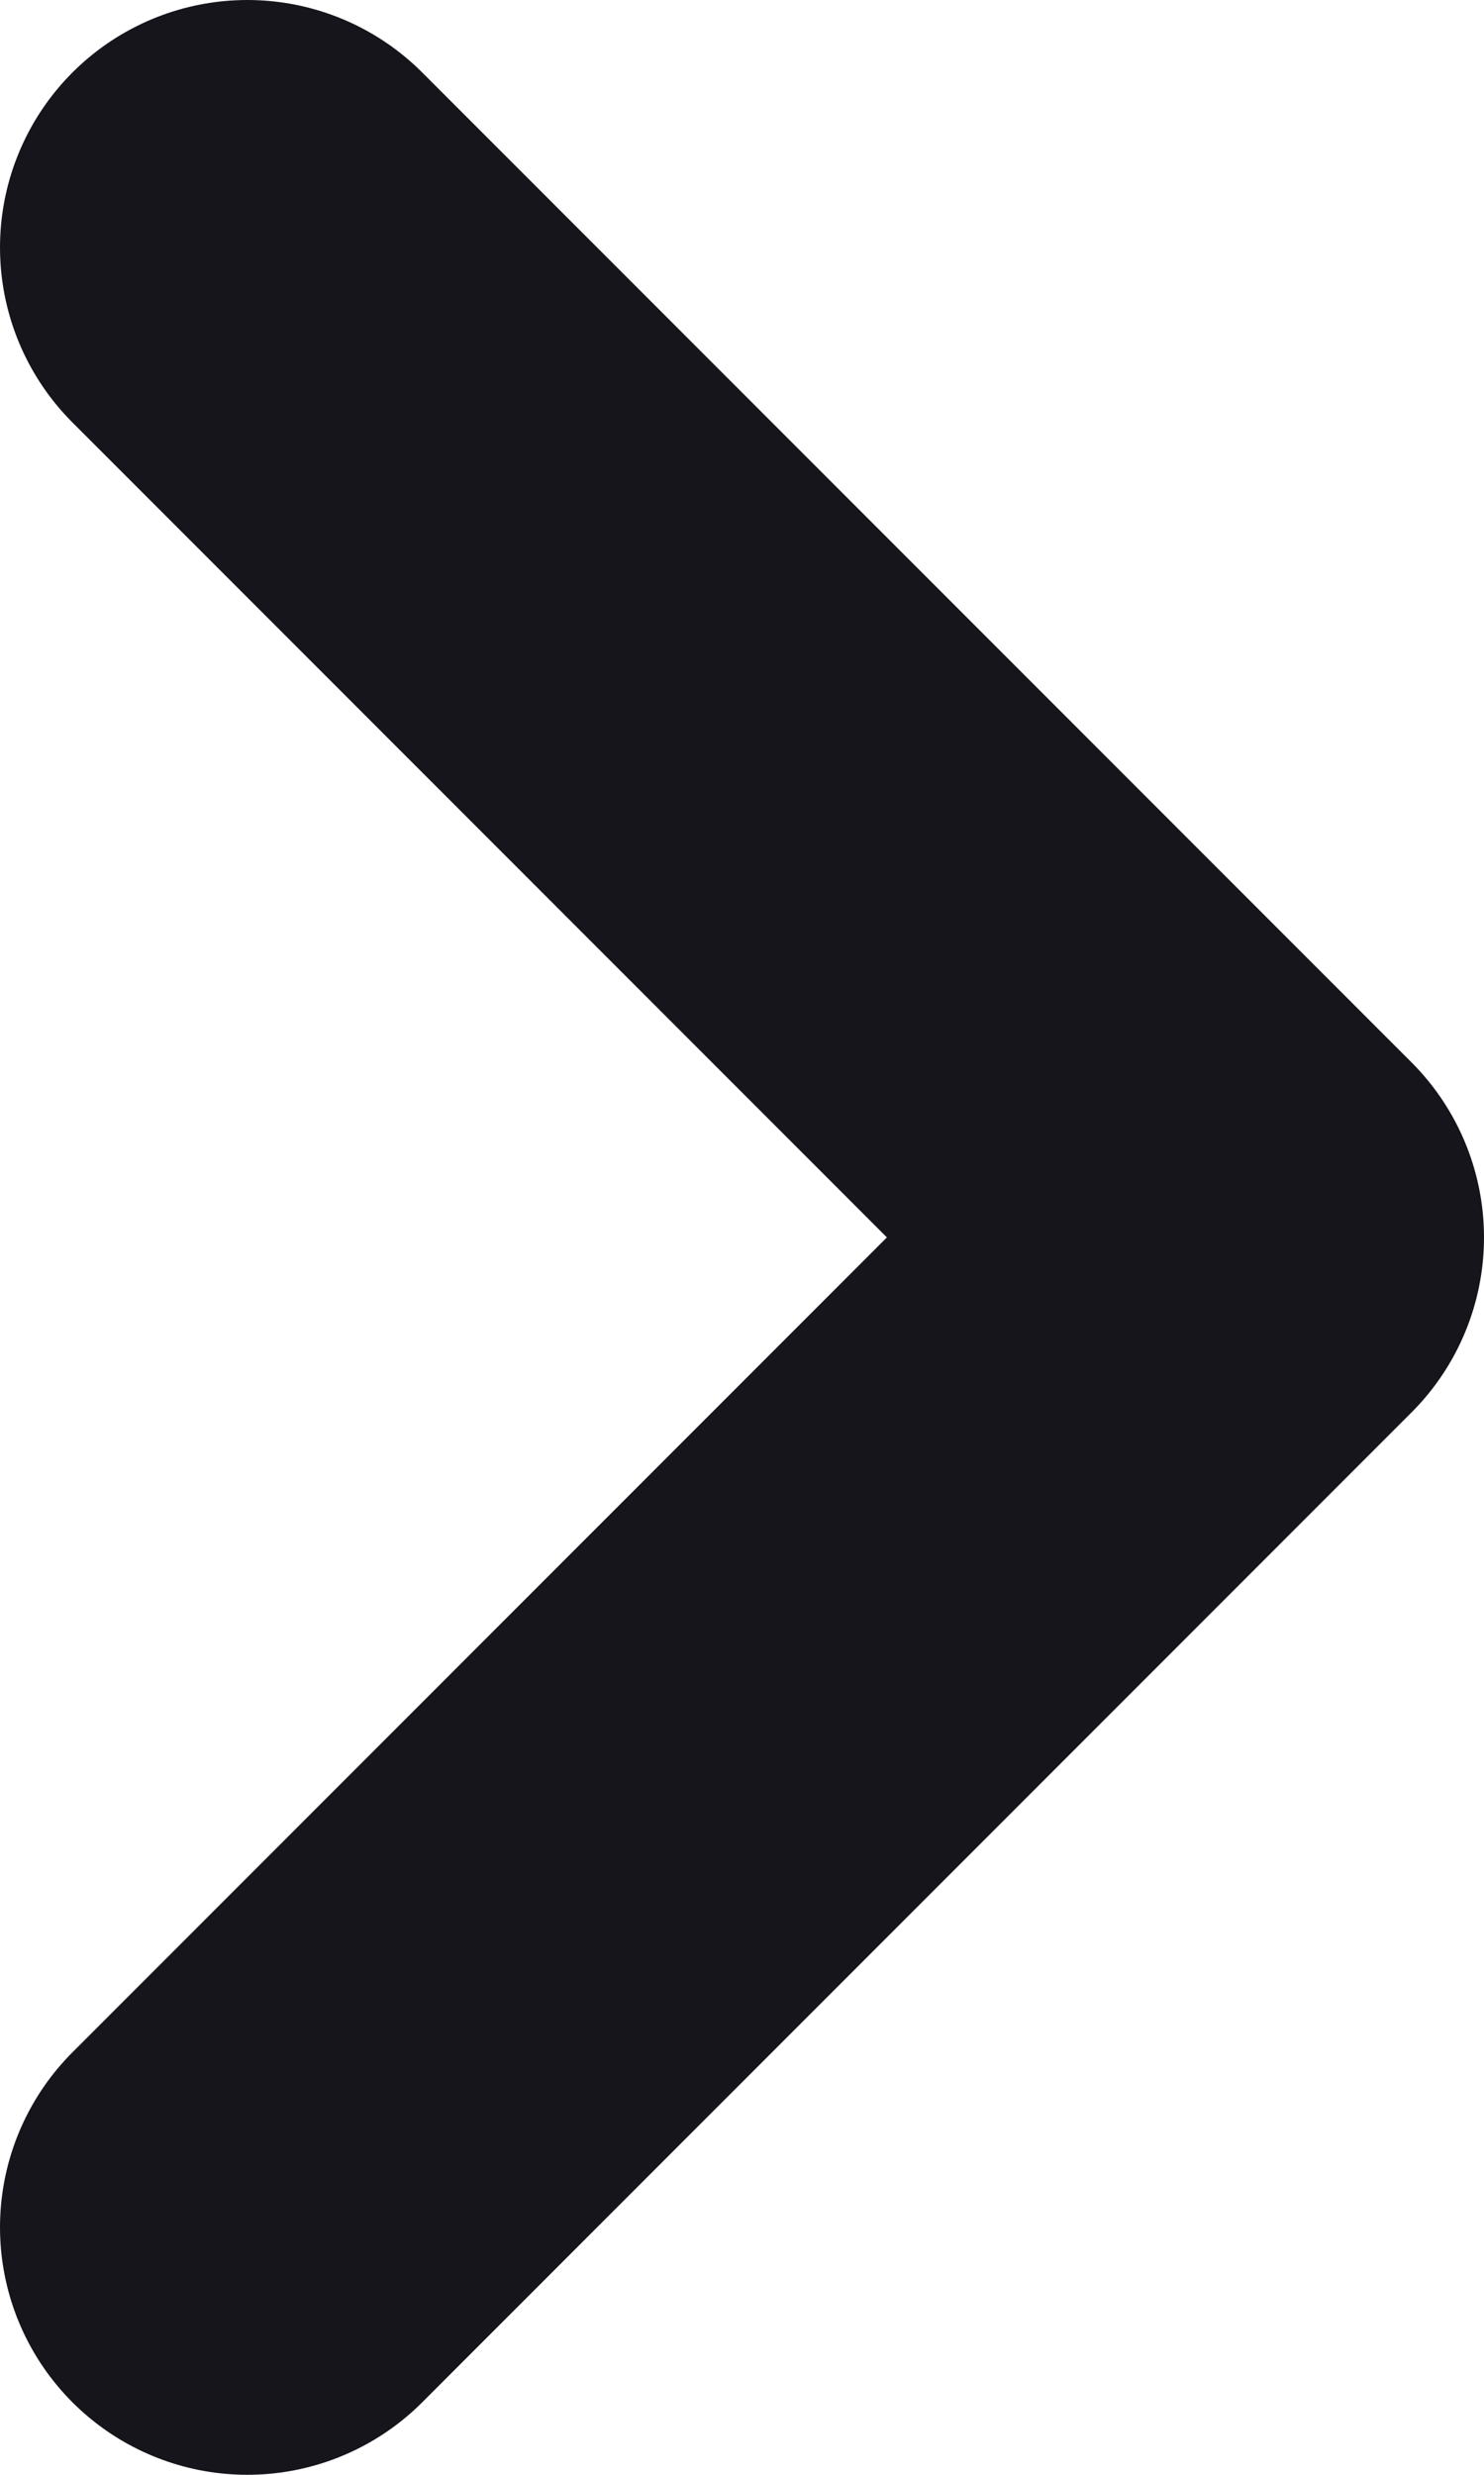 <svg width="6" height="10" viewBox="0 0 6 10" fill="none" xmlns="http://www.w3.org/2000/svg">
<path d="M1 1L5 5L1 9" stroke="#16151C" stroke-width="2" stroke-linecap="round" stroke-linejoin="round"/>
</svg>
